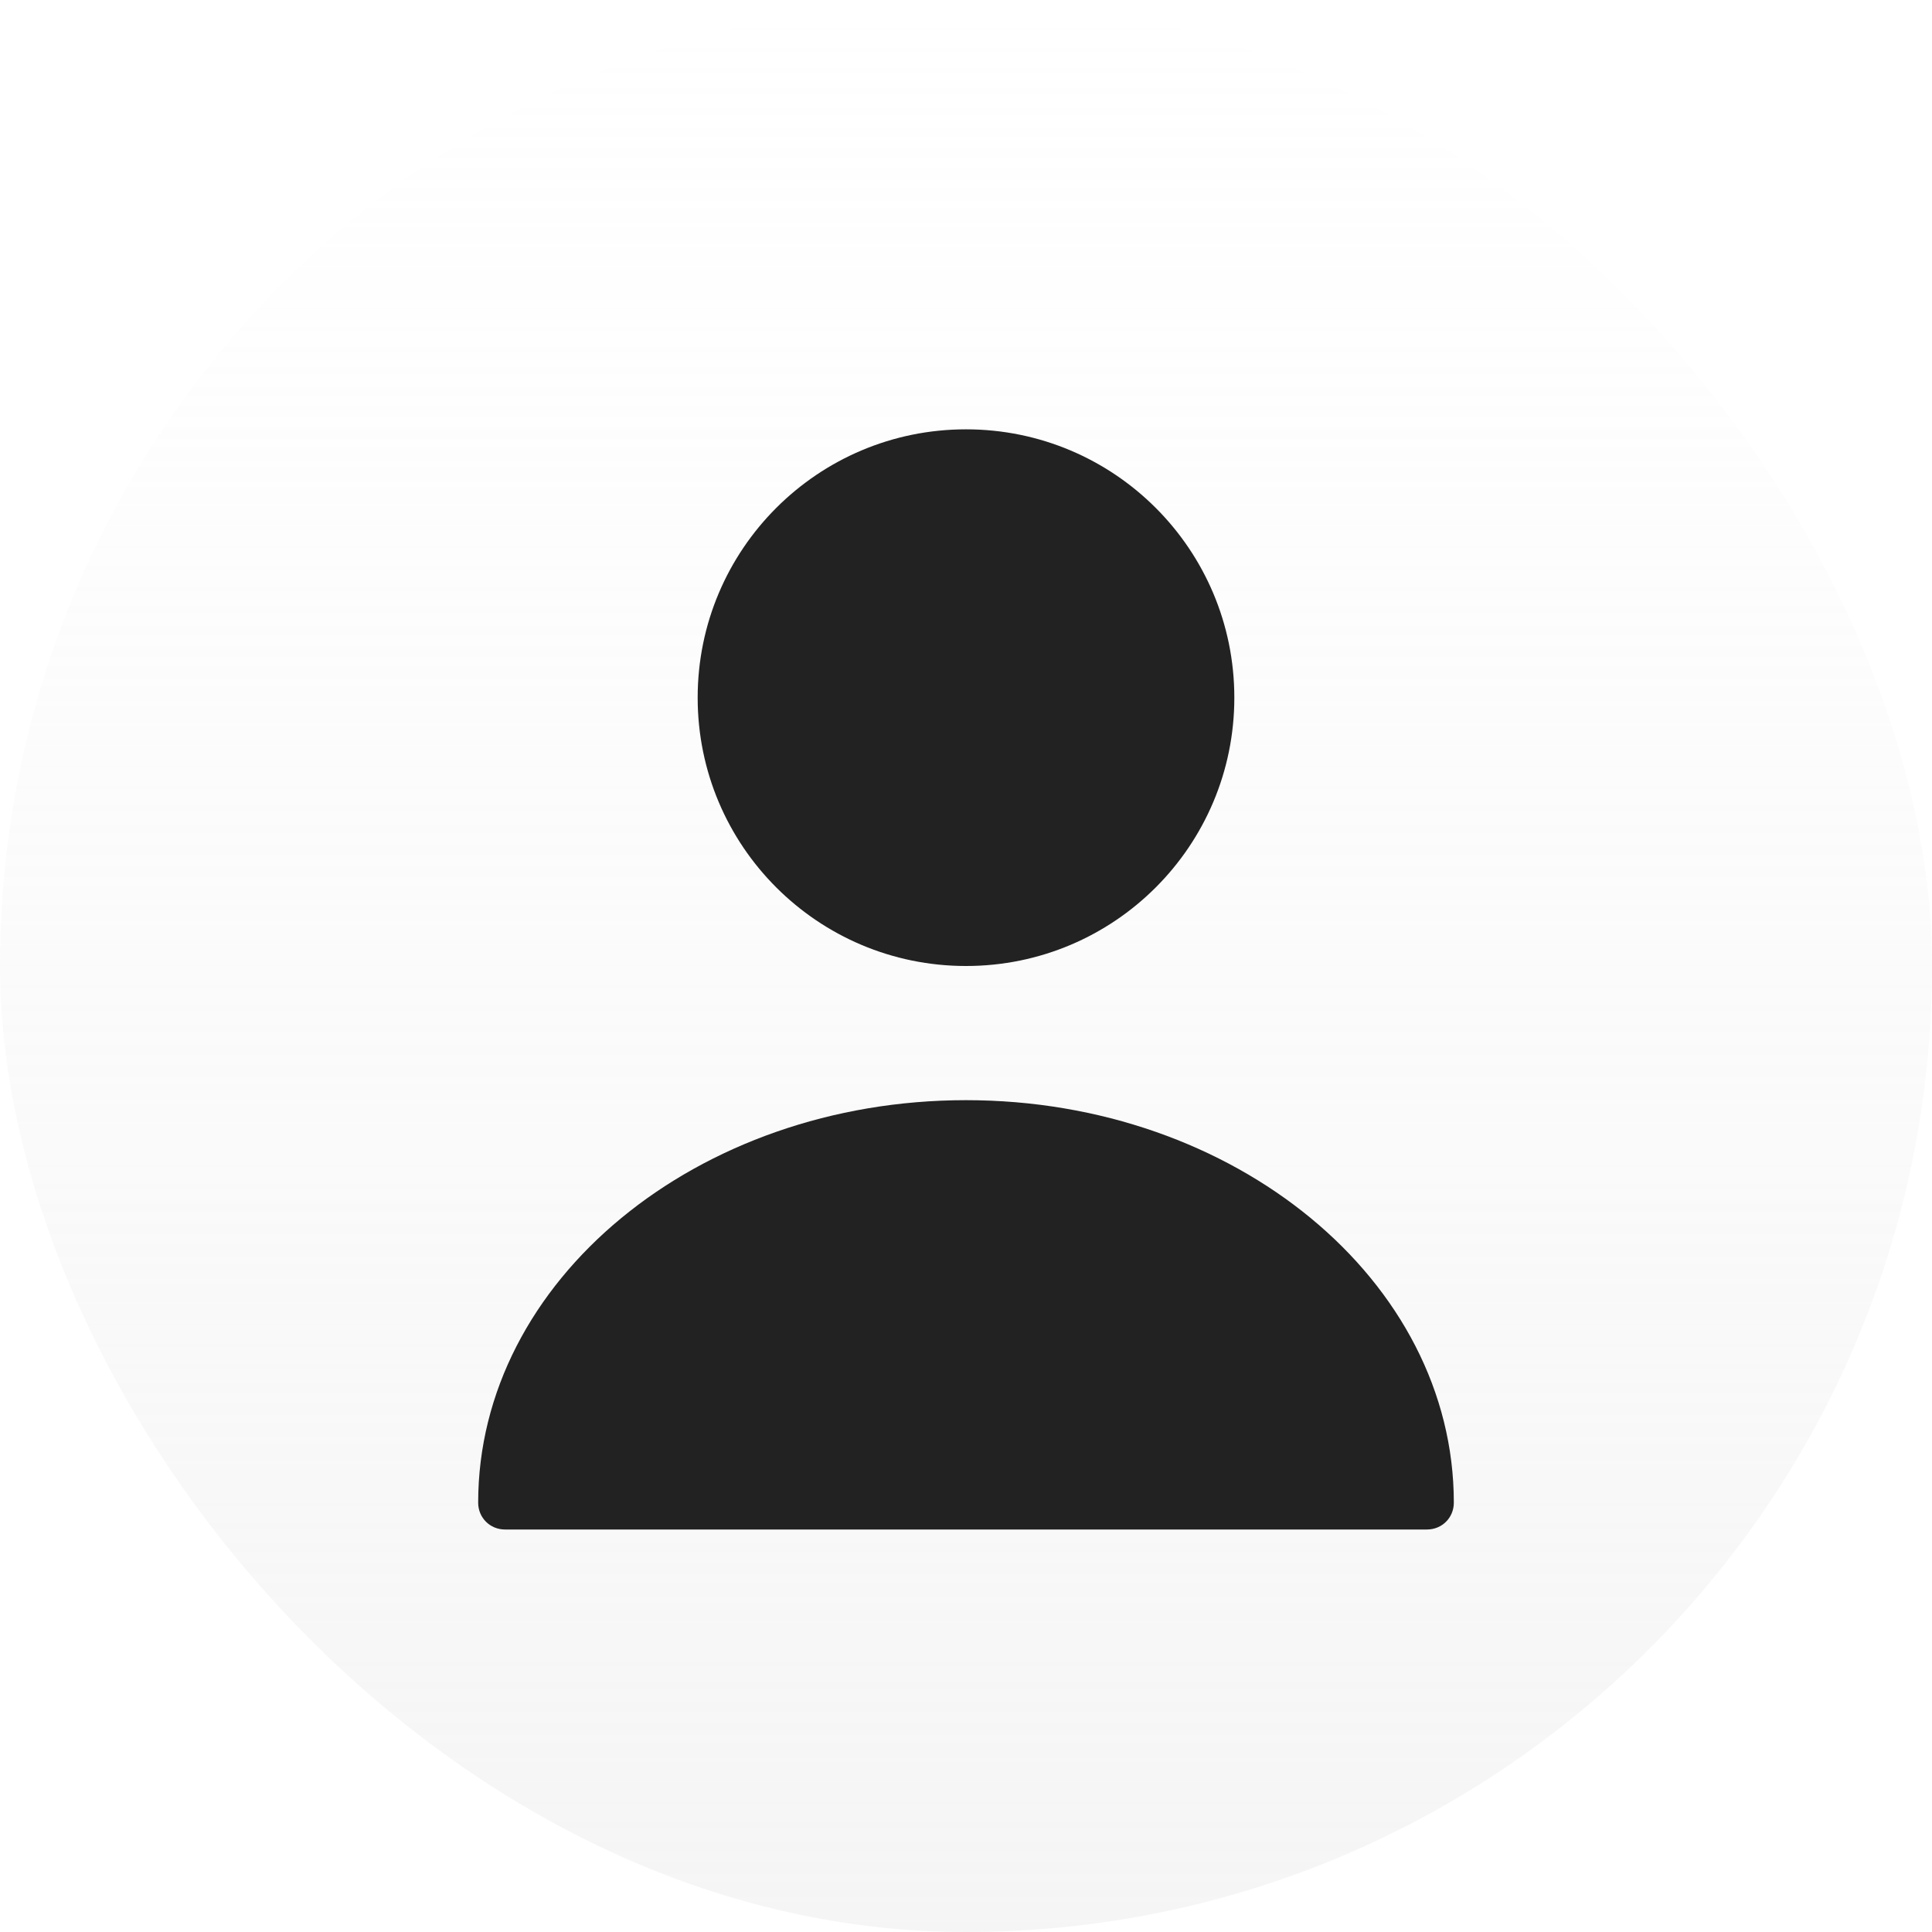 <svg width="18" height="18" viewBox="0 0 18 18" fill="none" xmlns="http://www.w3.org/2000/svg">
<g filter="url(#filter0_b_3506_5965)">
<rect width="18" height="18" rx="9" fill="url(#paint0_linear_3506_5965)"/>
</g>
<path d="M9 9C10.381 9 11.5 7.881 11.5 6.5C11.5 5.119 10.381 4 9 4C7.619 4 6.5 5.119 6.5 6.5C6.5 7.881 7.619 9 9 9Z" fill="#222222"/>
<path d="M9 10.25C6.495 10.25 4.455 11.93 4.455 14C4.455 14.14 4.565 14.25 4.705 14.25H13.295C13.435 14.25 13.545 14.14 13.545 14C13.545 11.93 11.505 10.25 9 10.25Z" fill="#222222"/>
<defs>
<filter id="filter0_b_3506_5965" x="-6.667" y="-6.667" width="31.333" height="31.333" filterUnits="userSpaceOnUse" color-interpolation-filters="sRGB">
<feFlood flood-opacity="0" result="BackgroundImageFix"/>
<feGaussianBlur in="BackgroundImageFix" stdDeviation="3.333"/>
<feComposite in2="SourceAlpha" operator="in" result="effect1_backgroundBlur_3506_5965"/>
<feBlend mode="normal" in="SourceGraphic" in2="effect1_backgroundBlur_3506_5965" result="shape"/>
</filter>
<linearGradient id="paint0_linear_3506_5965" x1="10.05" y1="18" x2="10.05" y2="0" gradientUnits="userSpaceOnUse">
<stop stop-color="#F5F5F5"/>
<stop offset="1" stop-color="white" stop-opacity="0.62"/>
</linearGradient>
</defs>
</svg>
